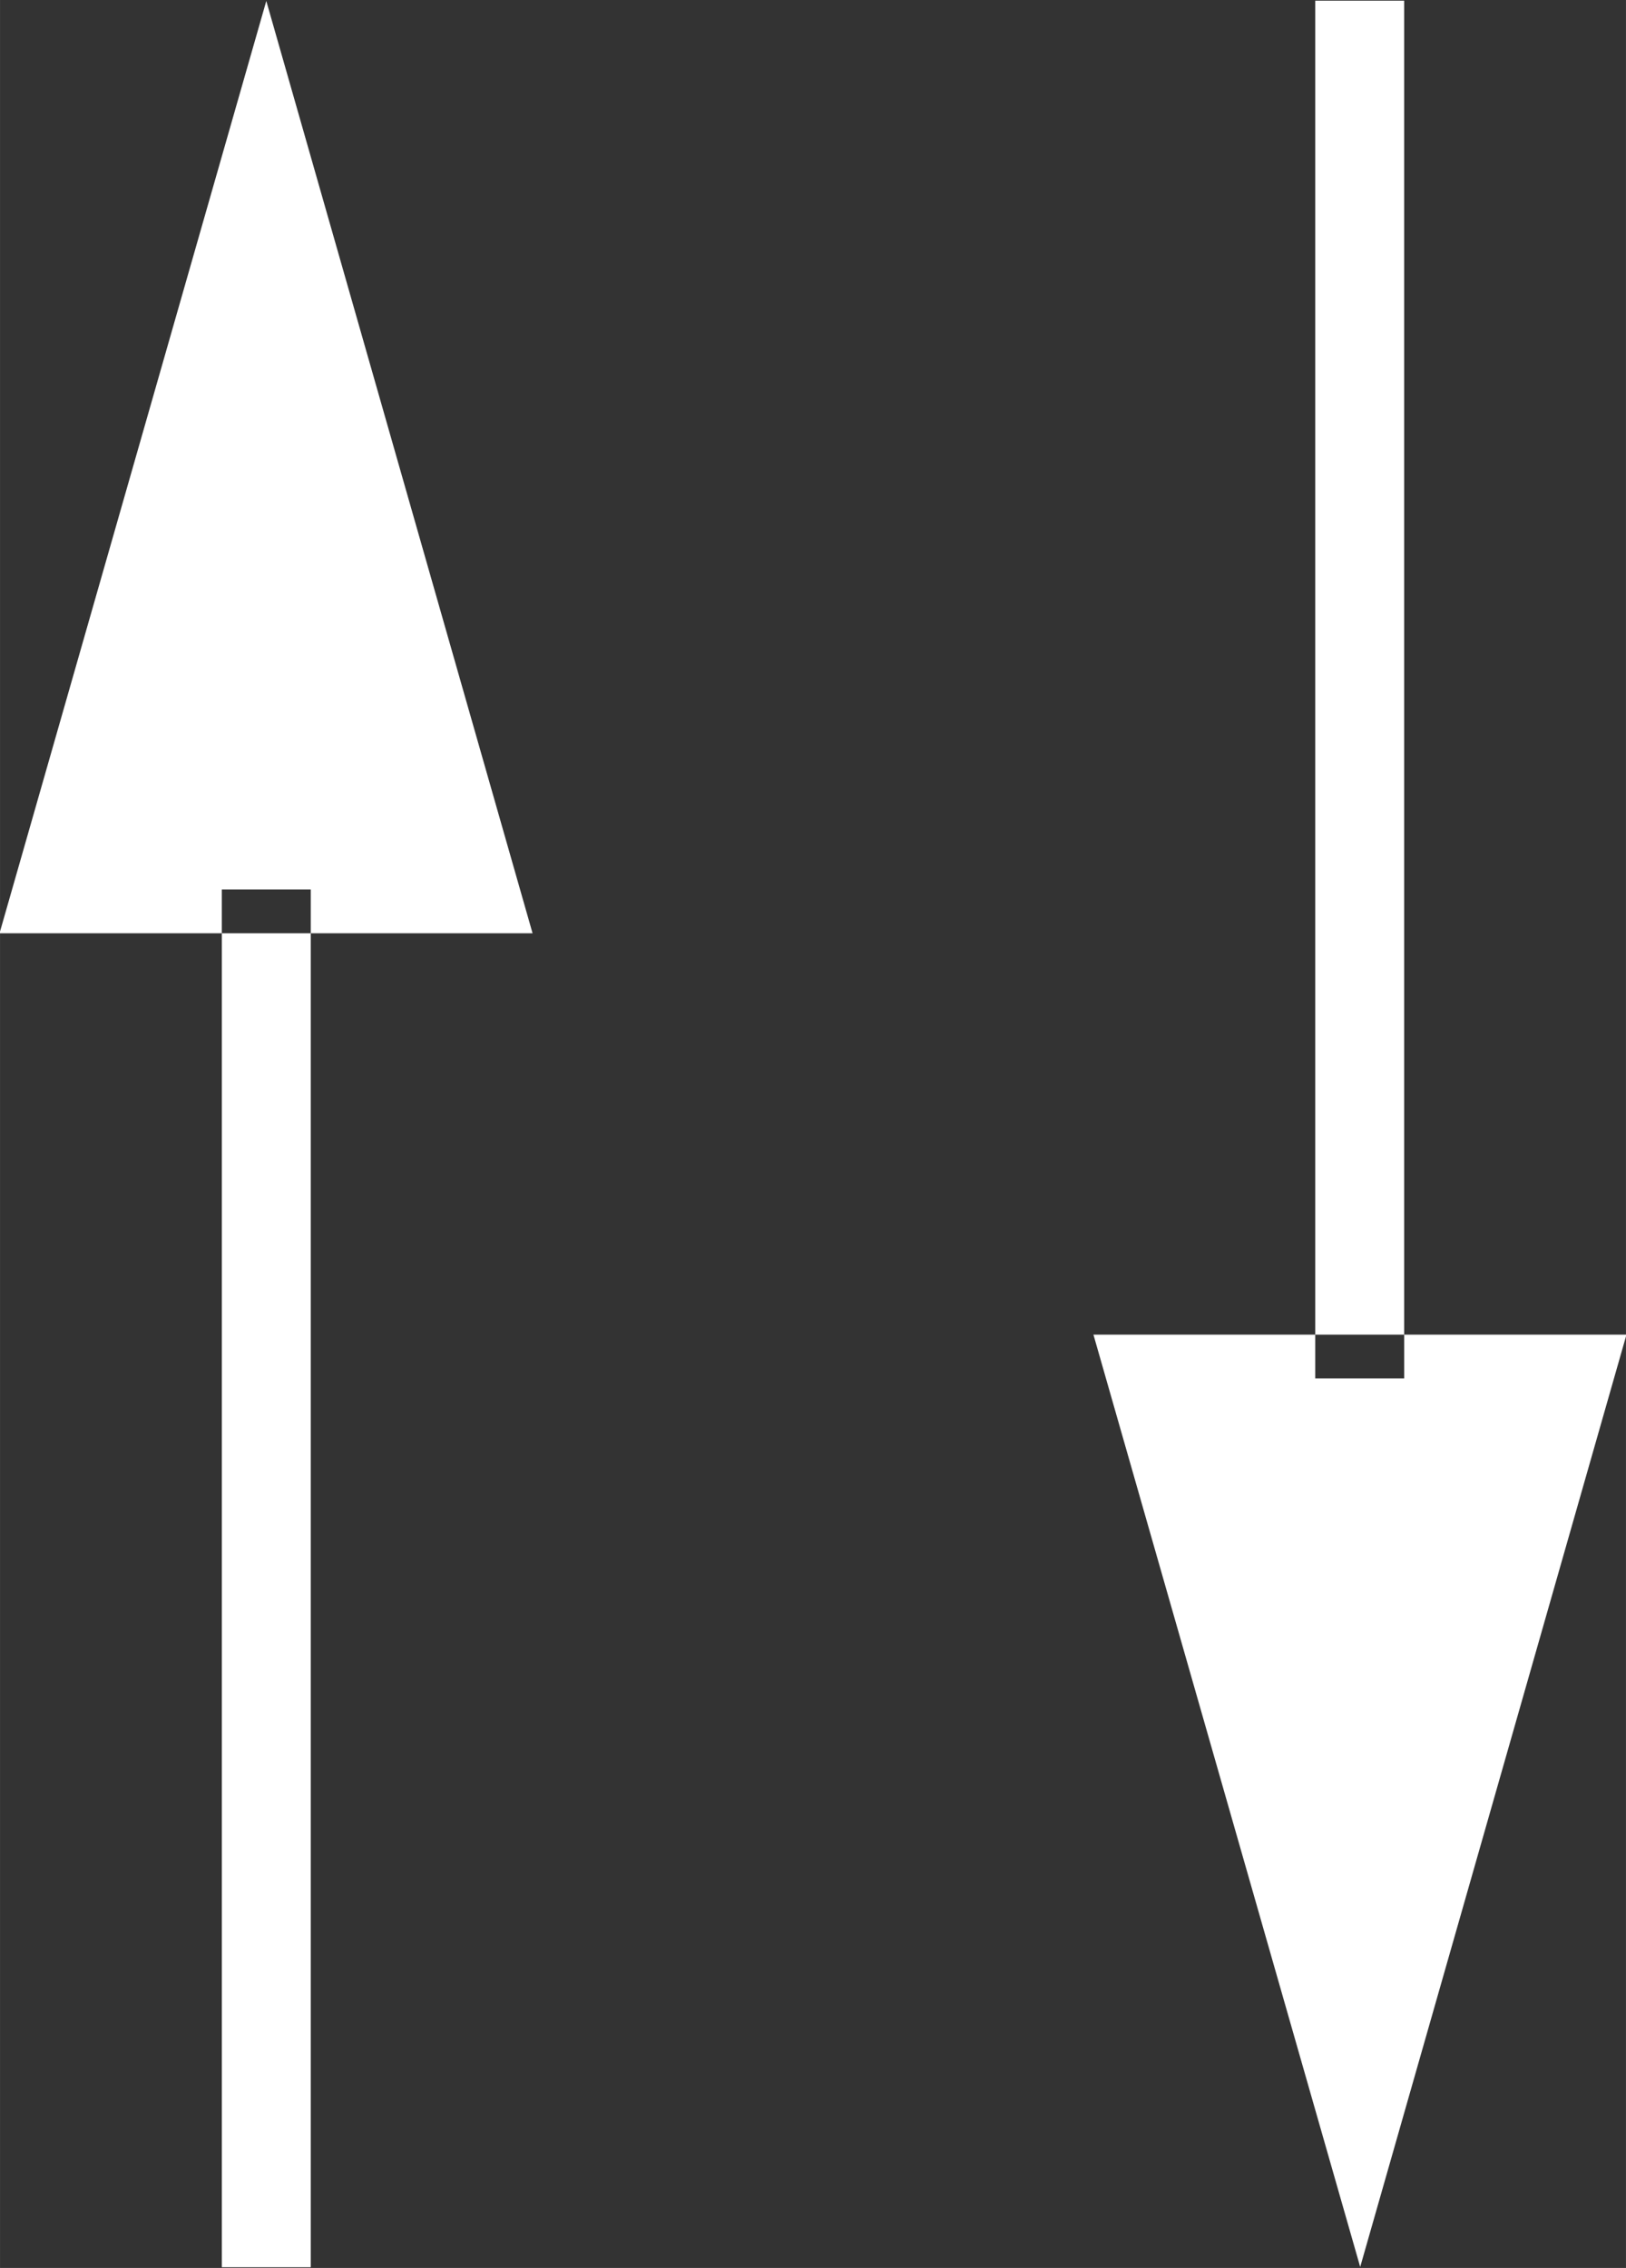 <svg xmlns="http://www.w3.org/2000/svg" width="17.146" height="23.908" viewBox="0 0 33.28 46.406">
  <rect x="0" y="0" width="33.28" height="46.406" fill="#333333" stroke="none"/>
  <defs>
    <style>
      .cls-1 {
        fill: #fff;
        fill-rule: evenodd;
      }
    </style>
  </defs>
  <path id="Rectangle_11_copy_11" data-name="Rectangle 11 copy 11" class="cls-1" d="M1611.67,589.639h1.82v28.19h-1.82v-28.19Zm-4.54,27.295h10.91l-5.45,19.076Zm-17.84-9.108h1.82v28.19h-1.82v-28.19Zm-4.55.895h10.91l-5.45-19.076Z" transform="translate(-1584.75 -589.625)"/>
</svg>
